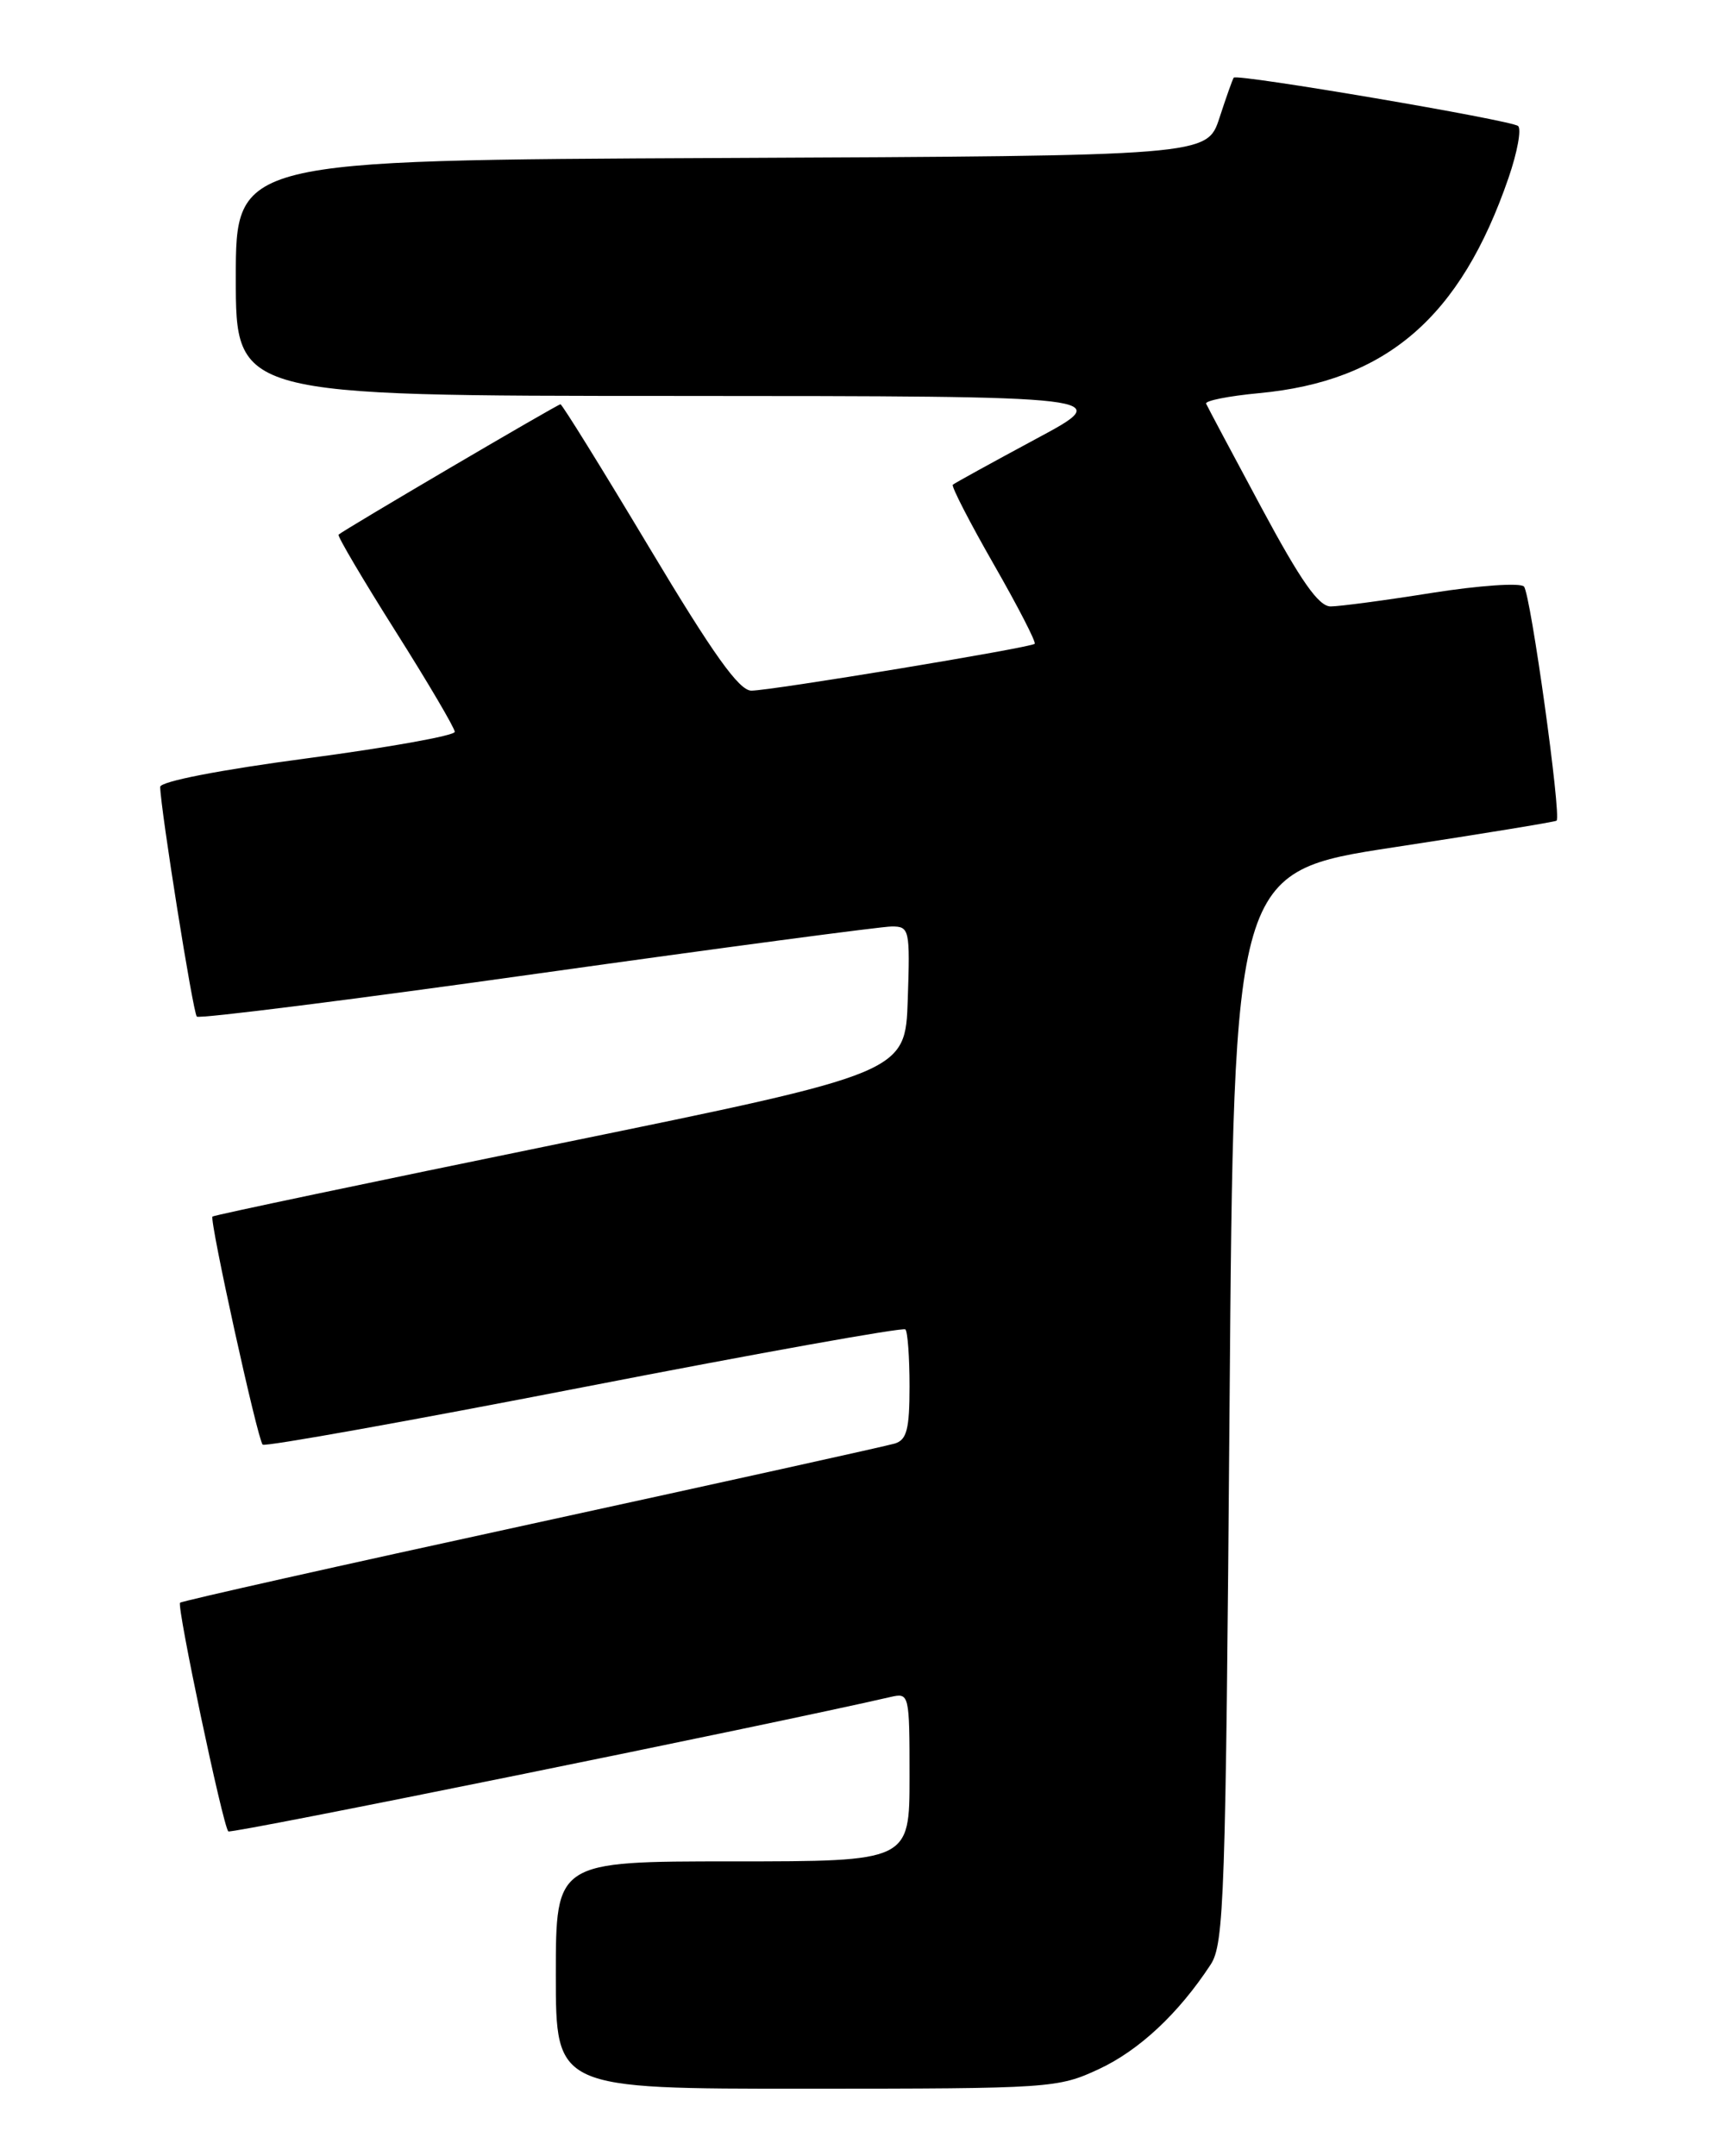 <?xml version="1.0" encoding="UTF-8" standalone="no"?>
<!DOCTYPE svg PUBLIC "-//W3C//DTD SVG 1.1//EN" "http://www.w3.org/Graphics/SVG/1.1/DTD/svg11.dtd" >
<svg xmlns="http://www.w3.org/2000/svg" xmlns:xlink="http://www.w3.org/1999/xlink" version="1.1" viewBox="0 0 204 256">
 <g >
 <path fill="currentColor"
d=" M 130.51 245.65 C 135.28 243.42 139.95 239.06 143.75 233.26 C 145.36 230.81 145.54 225.39 146.00 167.04 C 146.50 103.50 146.50 103.50 165.50 100.60 C 175.95 99.01 184.65 97.58 184.83 97.44 C 185.43 96.95 181.75 70.52 180.96 69.64 C 180.54 69.17 175.63 69.51 170.05 70.39 C 164.48 71.28 159.06 72.00 158.00 72.00 C 156.58 72.00 154.46 68.98 149.79 60.28 C 146.33 53.84 143.37 48.28 143.22 47.93 C 143.06 47.58 145.88 47.02 149.49 46.68 C 164.64 45.27 173.43 37.68 179.13 21.11 C 180.17 18.09 180.68 15.32 180.26 14.96 C 179.47 14.27 146.89 8.73 146.50 9.22 C 146.37 9.37 145.61 11.52 144.80 14.00 C 143.33 18.50 143.33 18.50 85.67 18.76 C 28.00 19.02 28.00 19.02 28.00 33.01 C 28.00 47.00 28.00 47.00 80.25 47.01 C 132.50 47.03 132.50 47.03 123.00 52.12 C 117.78 54.93 113.34 57.37 113.14 57.55 C 112.94 57.73 115.13 61.99 118.00 67.00 C 120.87 72.01 123.06 76.26 122.86 76.44 C 122.34 76.91 91.54 82.00 89.22 82.00 C 87.76 82.00 84.69 77.70 77.09 65.00 C 71.49 55.65 66.75 48.00 66.55 48.00 C 66.20 48.00 40.77 62.94 40.20 63.48 C 40.04 63.64 43.08 68.79 46.95 74.92 C 50.83 81.06 54.00 86.45 54.00 86.89 C 54.00 87.34 46.12 88.75 36.50 90.03 C 26.08 91.41 19.01 92.79 19.02 93.43 C 19.08 96.16 22.92 120.25 23.37 120.70 C 23.65 120.98 41.84 118.69 63.79 115.60 C 85.74 112.52 104.69 110.00 105.89 110.00 C 107.99 110.00 108.07 110.33 107.79 118.68 C 107.50 127.37 107.50 127.37 66.50 135.76 C 43.96 140.38 25.38 144.28 25.23 144.44 C 24.84 144.82 30.58 170.91 31.19 171.52 C 31.46 171.79 48.63 168.71 69.35 164.68 C 90.06 160.65 107.24 157.57 107.51 157.84 C 107.78 158.11 108.00 161.15 108.00 164.60 C 108.00 169.70 107.67 170.96 106.25 171.39 C 105.29 171.68 85.88 175.97 63.11 180.93 C 40.35 185.88 21.57 190.09 21.38 190.29 C 20.97 190.70 26.47 216.81 27.11 217.44 C 27.43 217.77 91.46 204.77 105.75 201.48 C 107.97 200.97 108.00 201.10 108.00 210.98 C 108.00 221.00 108.00 221.00 87.00 221.00 C 66.00 221.00 66.00 221.00 66.00 234.50 C 66.00 248.00 66.00 248.00 95.75 247.99 C 124.80 247.98 125.62 247.93 130.51 245.65 Z "/>
</g>
</svg>